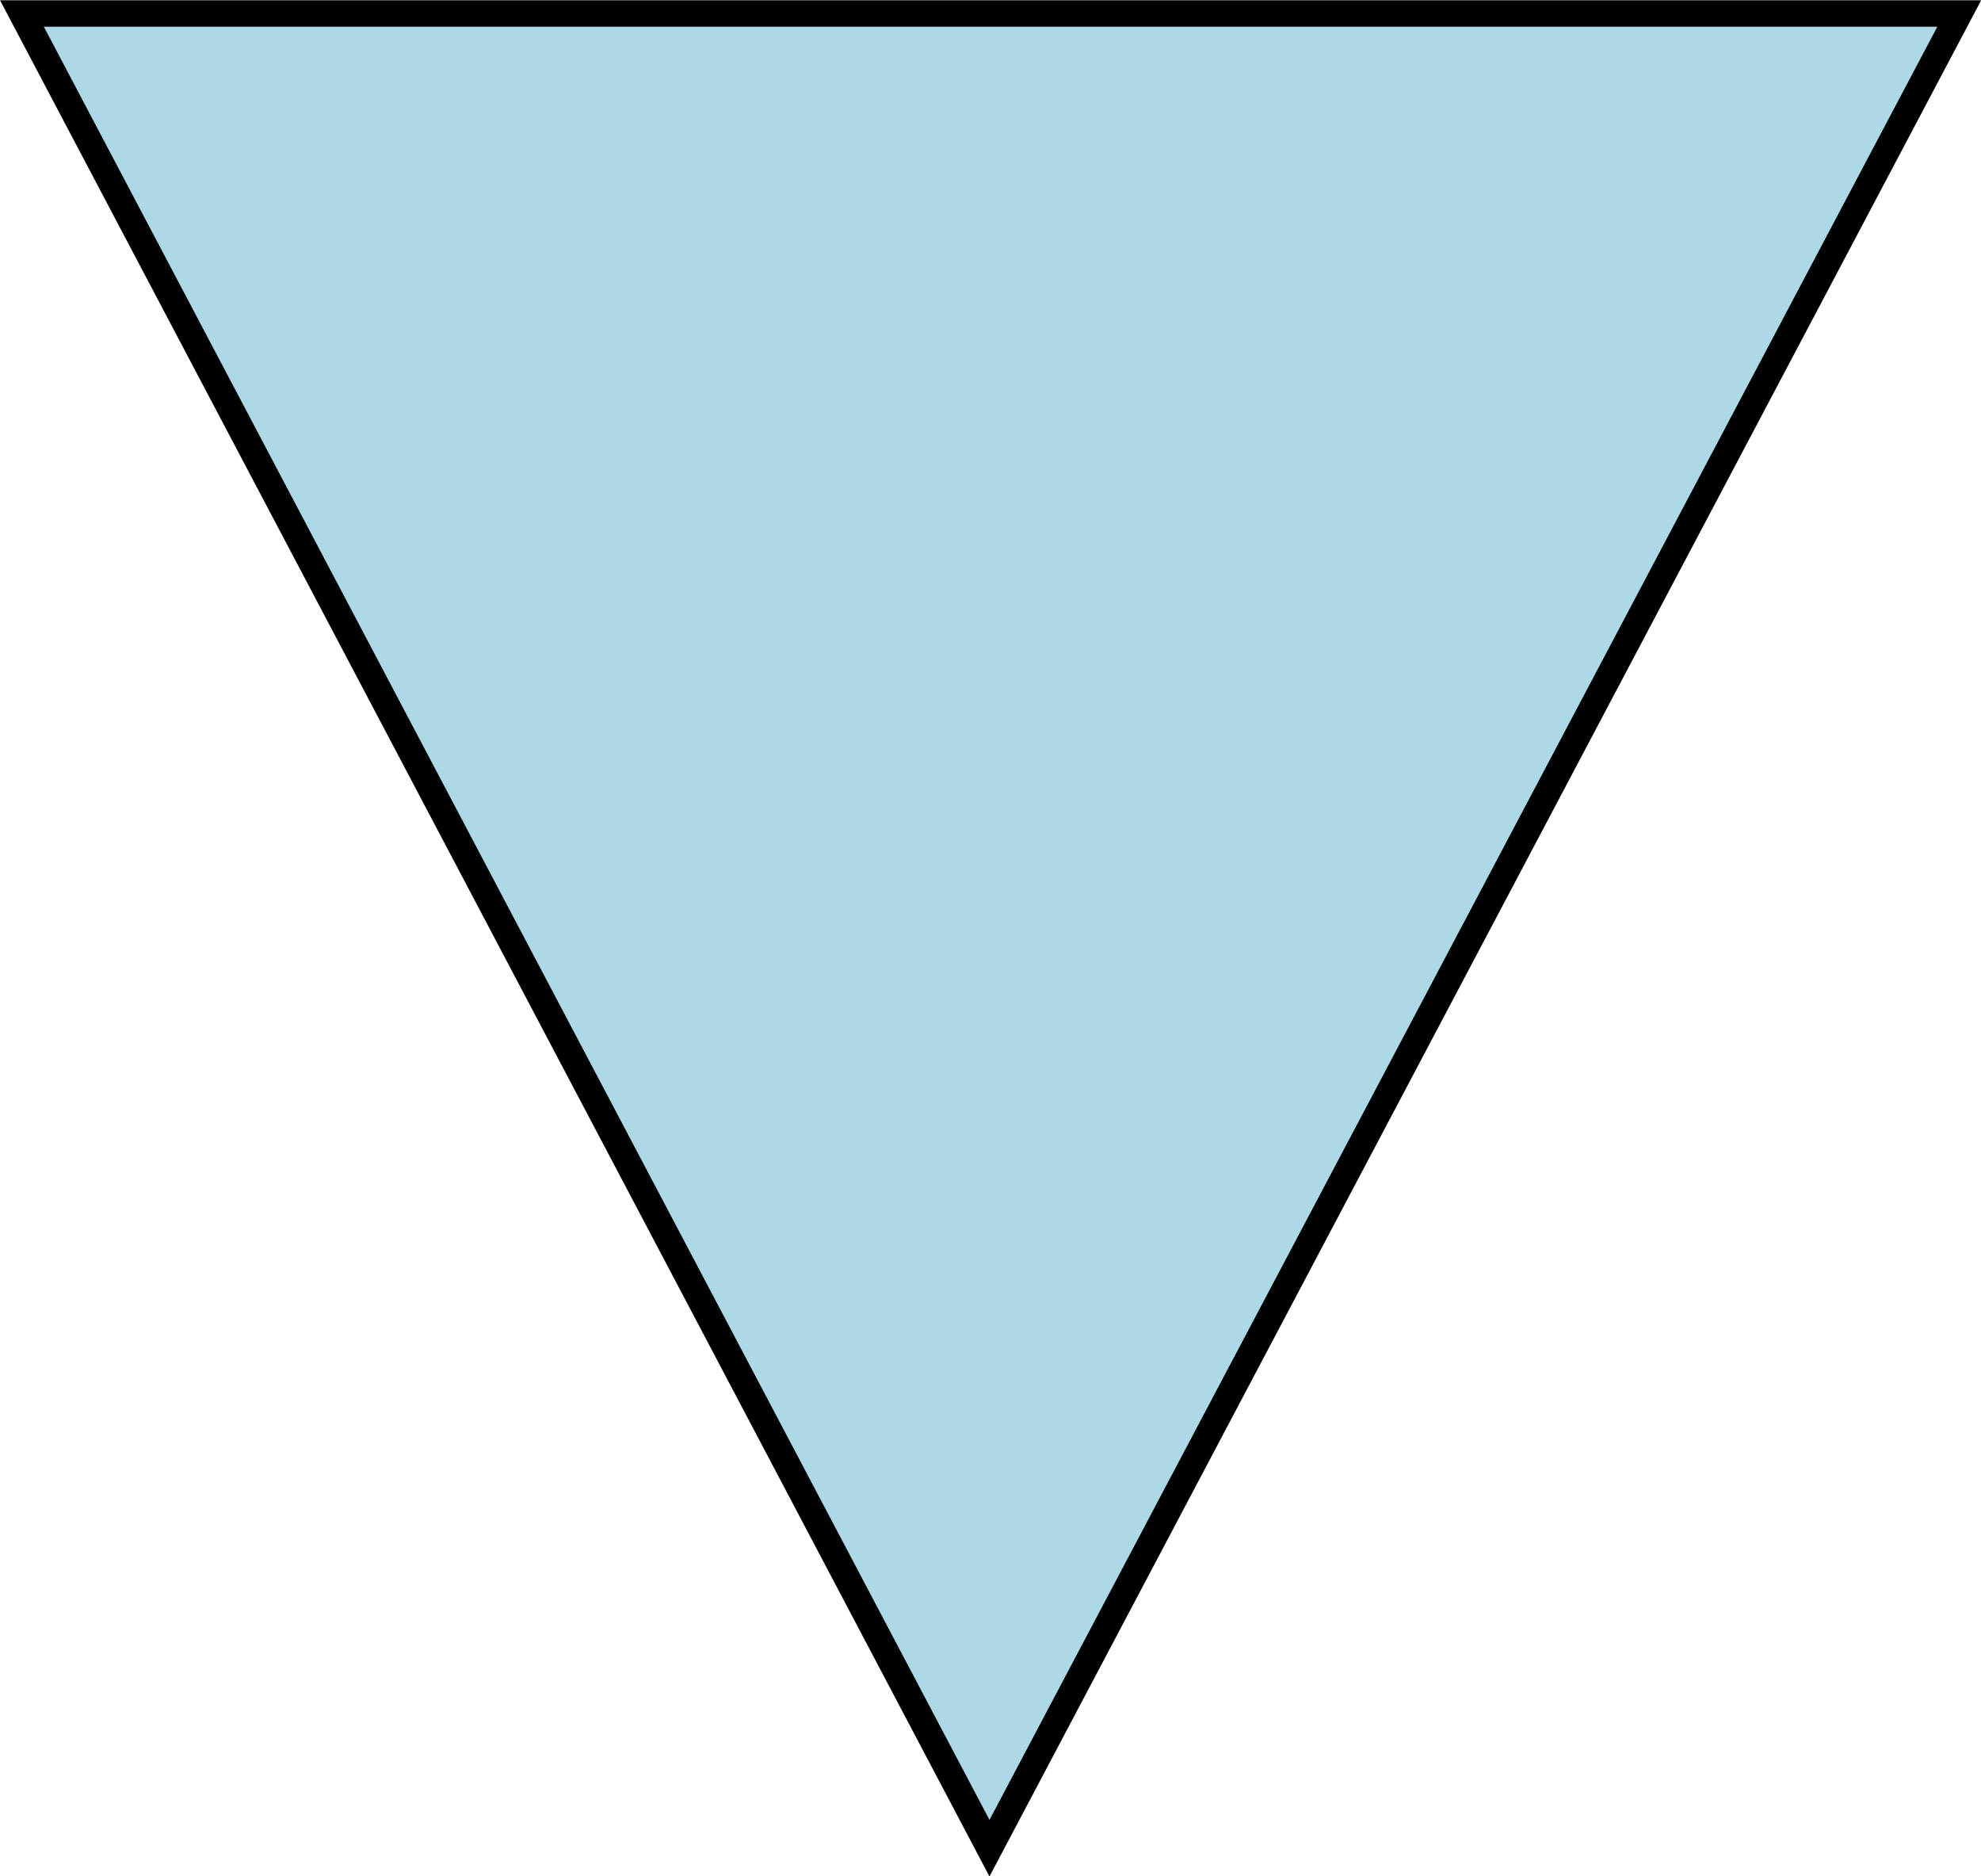 <?xml version="1.0" encoding="UTF-8" standalone="no"?>
<svg
   fill-opacity="1"
   color-rendering="auto"
   color-interpolation="auto"
   text-rendering="auto"
   stroke="#000000"
   stroke-linecap="square"
   stroke-miterlimit="10"
   shape-rendering="auto"
   stroke-opacity="1"
   fill="#000000"
   stroke-dasharray="none"
   font-weight="normal"
   stroke-width="1"
   font-family="Dialog"
   font-style="normal"
   stroke-linejoin="miter"
   font-size="12px"
   stroke-dashoffset="0"
   image-rendering="auto"
   version="1.1"
   id="svg137"
   sodipodi:docname="inverted_triangle.svg"
   width="283.465"
   height="268.39"
   inkscape:version="1.1.2 (b8e25be8, 2022-02-05)"
   xmlns:inkscape="http://www.inkscape.org/namespaces/inkscape"
   xmlns:sodipodi="http://sodipodi.sourceforge.net/DTD/sodipodi-0.dtd"
   xmlns="http://www.w3.org/2000/svg"
   xmlns:svg="http://www.w3.org/2000/svg">
  <sodipodi:namedview
     id="namedview139"
     pagecolor="#ffffff"
     bordercolor="#666666"
     borderopacity="1.0"
     inkscape:pageshadow="2"
     inkscape:pageopacity="0.0"
     inkscape:pagecheckerboard="0"
     showgrid="false"
     fit-margin-top="0"
     fit-margin-left="0"
     fit-margin-right="0"
     fit-margin-bottom="0"
     inkscape:zoom="3.61"
     inkscape:cx="71.606648"
     inkscape:cy="60.526316"
     inkscape:window-width="1528"
     inkscape:window-height="919"
     inkscape:window-x="2071"
     inkscape:window-y="283"
     inkscape:window-maximized="0"
     inkscape:current-layer="svg137" />
  <!--Unicode Character 'BLACK DOWN-POINTING TRIANGLE' (U+25BC)-->
  <defs
     id="genericDefs" />
  <g
     id="g135"
     transform="matrix(2.279,0,0,2.279,-55.192,-523.665)"
     style="fill:#add8e6;fill-opacity:1;stroke:#000000;stroke-width:1.658;stroke-miterlimit:10;stroke-dasharray:none;stroke-opacity:1">
    <g
       id="g133"
       style="fill:#add8e6;fill-opacity:1;stroke:#000000;stroke-width:1.658;stroke-miterlimit:10;stroke-dasharray:none;stroke-opacity:1">
      <path
         d="M 147.234,230.625 86.344,345.797 25.594,230.625 Z"
         stroke="none"
         id="path131"
         style="fill:#add8e6;fill-opacity:1;stroke:#000000;stroke-width:1.658;stroke-miterlimit:10;stroke-dasharray:none;stroke-opacity:1" />
    </g>
  </g>
</svg>
